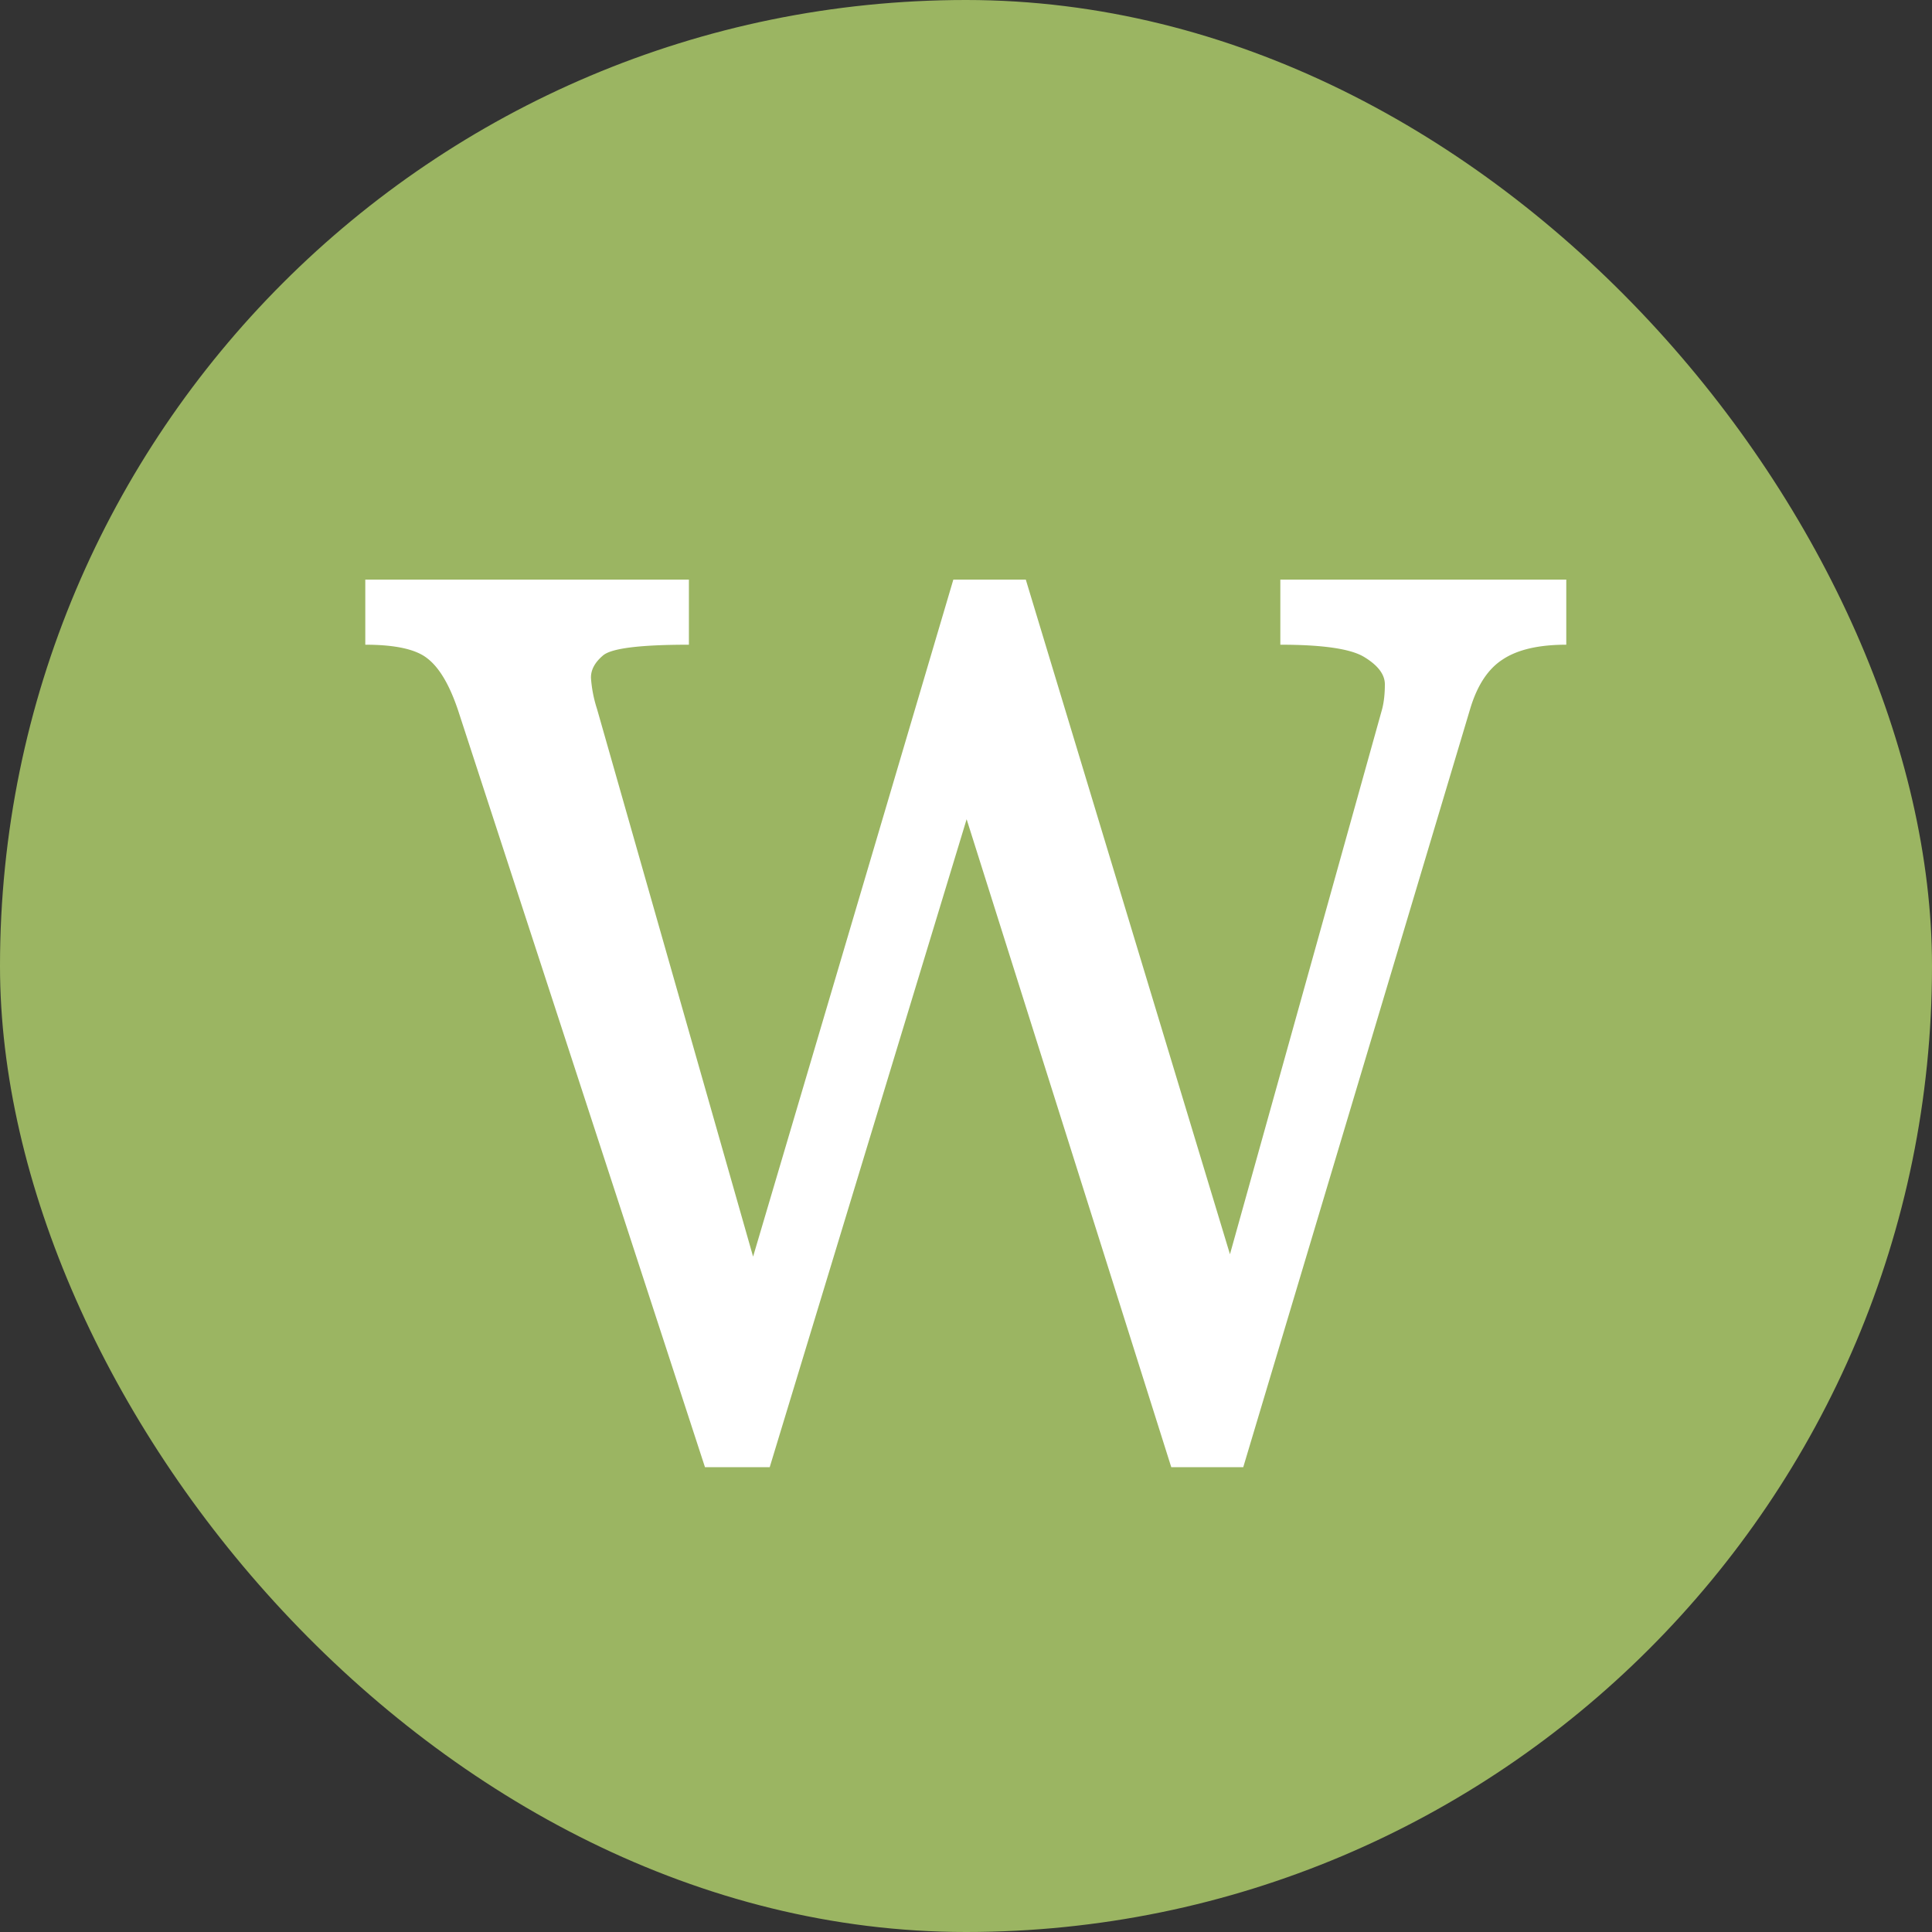 <svg viewBox="0 0 40 40" xmlns="http://www.w3.org/2000/svg" fill="none" overflow="hidden"><rect x="0" y="0" width="40" height="40" fill="#333333" stroke="none"/><rect rx="20" width="40" height="40" fill="#9BB562"/><path d="M9.476 14.683c-.175-.514-.385-.866-.63-1.053-.236-.188-.664-.282-1.283-.282V12h6.7v1.348c-1.007 0-1.599.073-1.775.22-.175.147-.26.307-.252.478a2.7 2.7 0 0 0 .126.637l3.23 11.334L19.738 12h1.5l4.227 13.968 3.15-11.285c.038-.147.057-.318.057-.514 0-.205-.142-.392-.424-.564-.275-.171-.855-.257-1.74-.257V12h5.92v1.348c-.572 0-1.011.102-1.317.306-.305.196-.53.54-.675 1.03L25.74 30.377h-1.49l-4.237-13.416-4.077 13.416h-1.34l-5.12-15.695Z" fill="#FFF"/></svg>